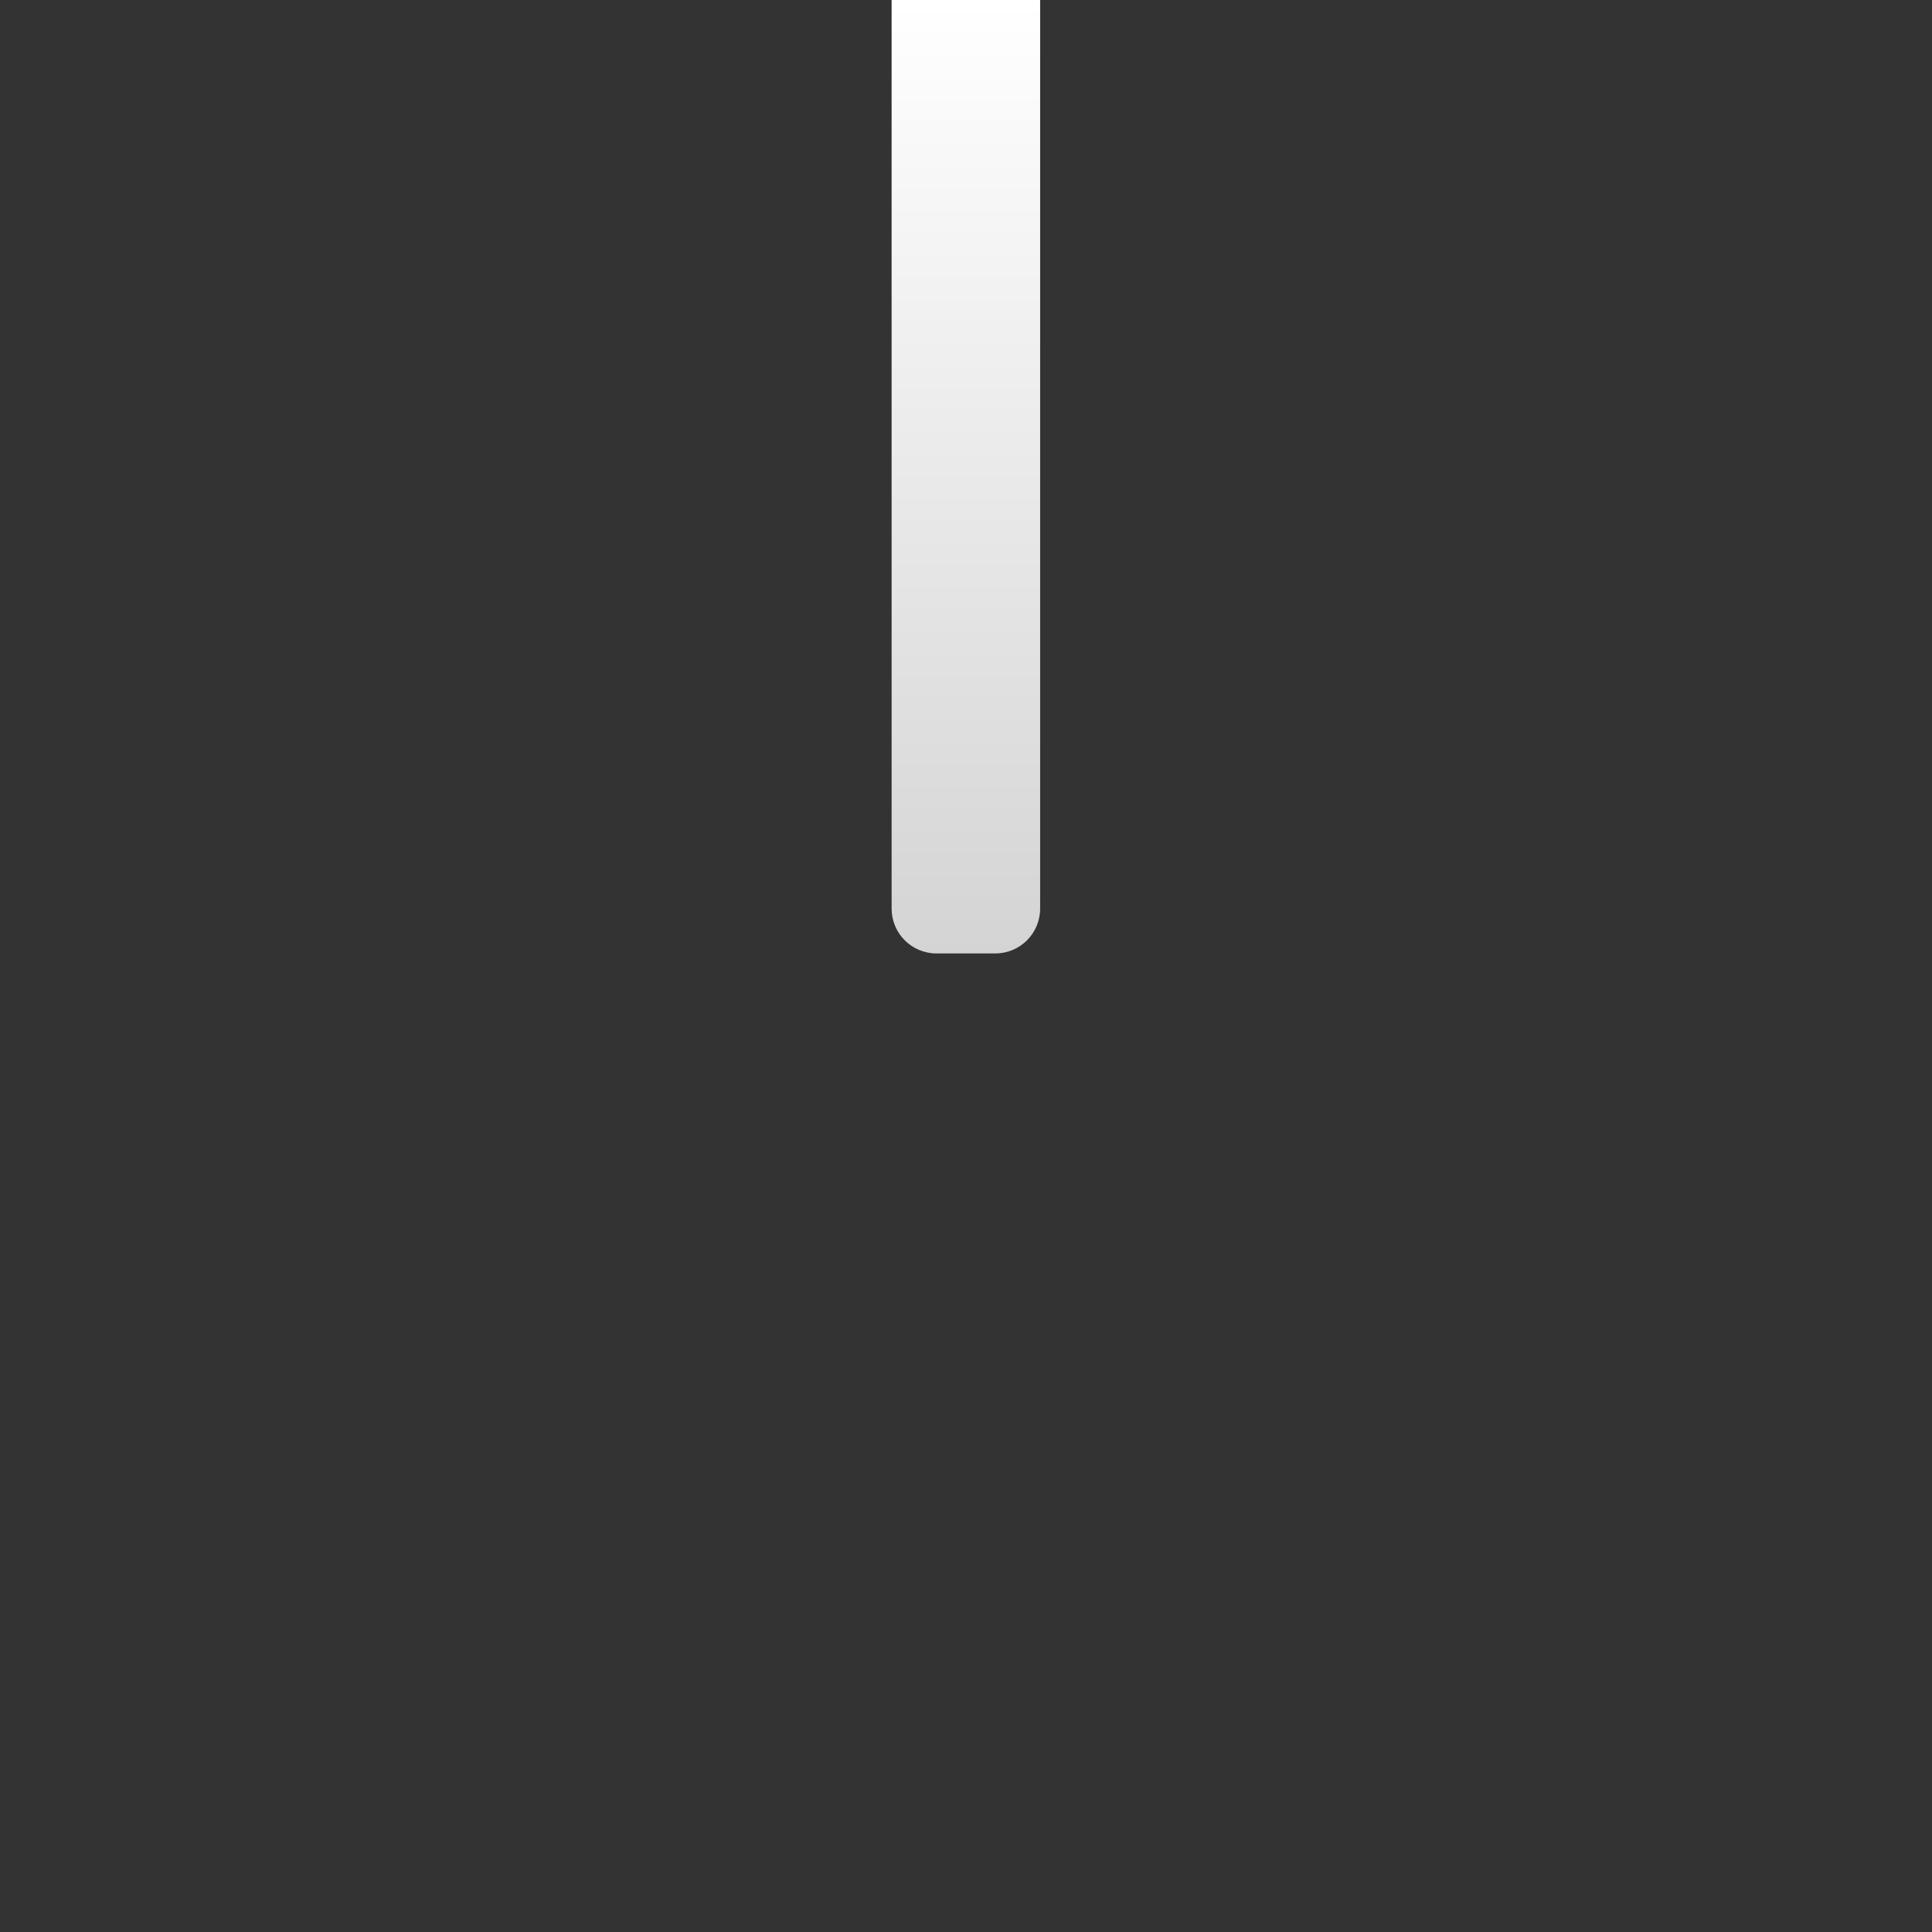 <?xml version="1.0" encoding="UTF-8" standalone="no"?>
<!-- Generator: Adobe Illustrator 27.5.0, SVG Export Plug-In . SVG Version: 6.00 Build 0)  -->

<svg
   width="8mm"
   height="8mm"
   viewBox="0 0 8 8"
   version="1.1"
   id="svg15246"
   inkscape:version="1.3.2 (091e20e, 2023-11-25, custom)"
   sodipodi:docname="KnobMetalSmall.svg"
   xml:space="preserve"
   xmlns:inkscape="http://www.inkscape.org/namespaces/inkscape"
   xmlns:sodipodi="http://sodipodi.sourceforge.net/DTD/sodipodi-0.dtd"
   xmlns:xlink="http://www.w3.org/1999/xlink"
   xmlns="http://www.w3.org/2000/svg"
   xmlns:svg="http://www.w3.org/2000/svg"><rect x="0" y="0" width="8" height="8" fill="#333333" stroke="none"/><defs
   id="defs18"><linearGradient
     id="linearGradient15"
     inkscape:collect="always"><stop
       style="stop-color:#d4d4d4;stop-opacity:1;"
       offset="0"
       id="stop15" /><stop
       style="stop-color:#ffffff;stop-opacity:1;"
       offset="1"
       id="stop16" /></linearGradient><linearGradient
     inkscape:collect="always"
     xlink:href="#linearGradient15"
     id="linearGradient16"
     x1="4"
     y1="3.948"
     x2="4"
     y2="0"
     gradientUnits="userSpaceOnUse" /></defs>
<sodipodi:namedview
   bordercolor="#666666"
   borderopacity="1.0"
   fit-margin-bottom="0"
   fit-margin-left="0"
   fit-margin-right="0"
   fit-margin-top="0"
   id="base"
   inkscape:current-layer="layer5"
   inkscape:cx="-26.811406"
   inkscape:cy="11.057259"
   inkscape:document-rotation="0"
   inkscape:document-units="mm"
   inkscape:pageopacity="0.0"
   inkscape:pageshadow="2"
   inkscape:window-height="1027"
   inkscape:window-maximized="1"
   inkscape:window-width="1920"
   inkscape:window-x="-8"
   inkscape:window-y="22"
   inkscape:zoom="5.1097655"
   pagecolor="#ffffff"
   showgrid="false"
   units="mm"
   inkscape:showpageshadow="2"
   inkscape:pagecheckerboard="0"
   inkscape:deskcolor="#d1d1d1"
   showguides="true">
	</sodipodi:namedview>

<g
   inkscape:groupmode="layer"
   id="layer5"
   inkscape:label="Pointer"
   style="display:inline"><path
     id="knob-metal-pointer"
     style="display:inline;opacity:1;fill:url(#linearGradient16);fill-opacity:1;stroke-width:1.314;paint-order:stroke fill markers"
     d="m 3.692,0 v 0.186 1.038 2.538 c 0,0.103 0.083,0.186 0.186,0.186 h 0.243 c 0.103,0 0.186,-0.083 0.186,-0.186 V 1.224 0.186 0 H 4.122 3.878 Z" /></g></svg>
